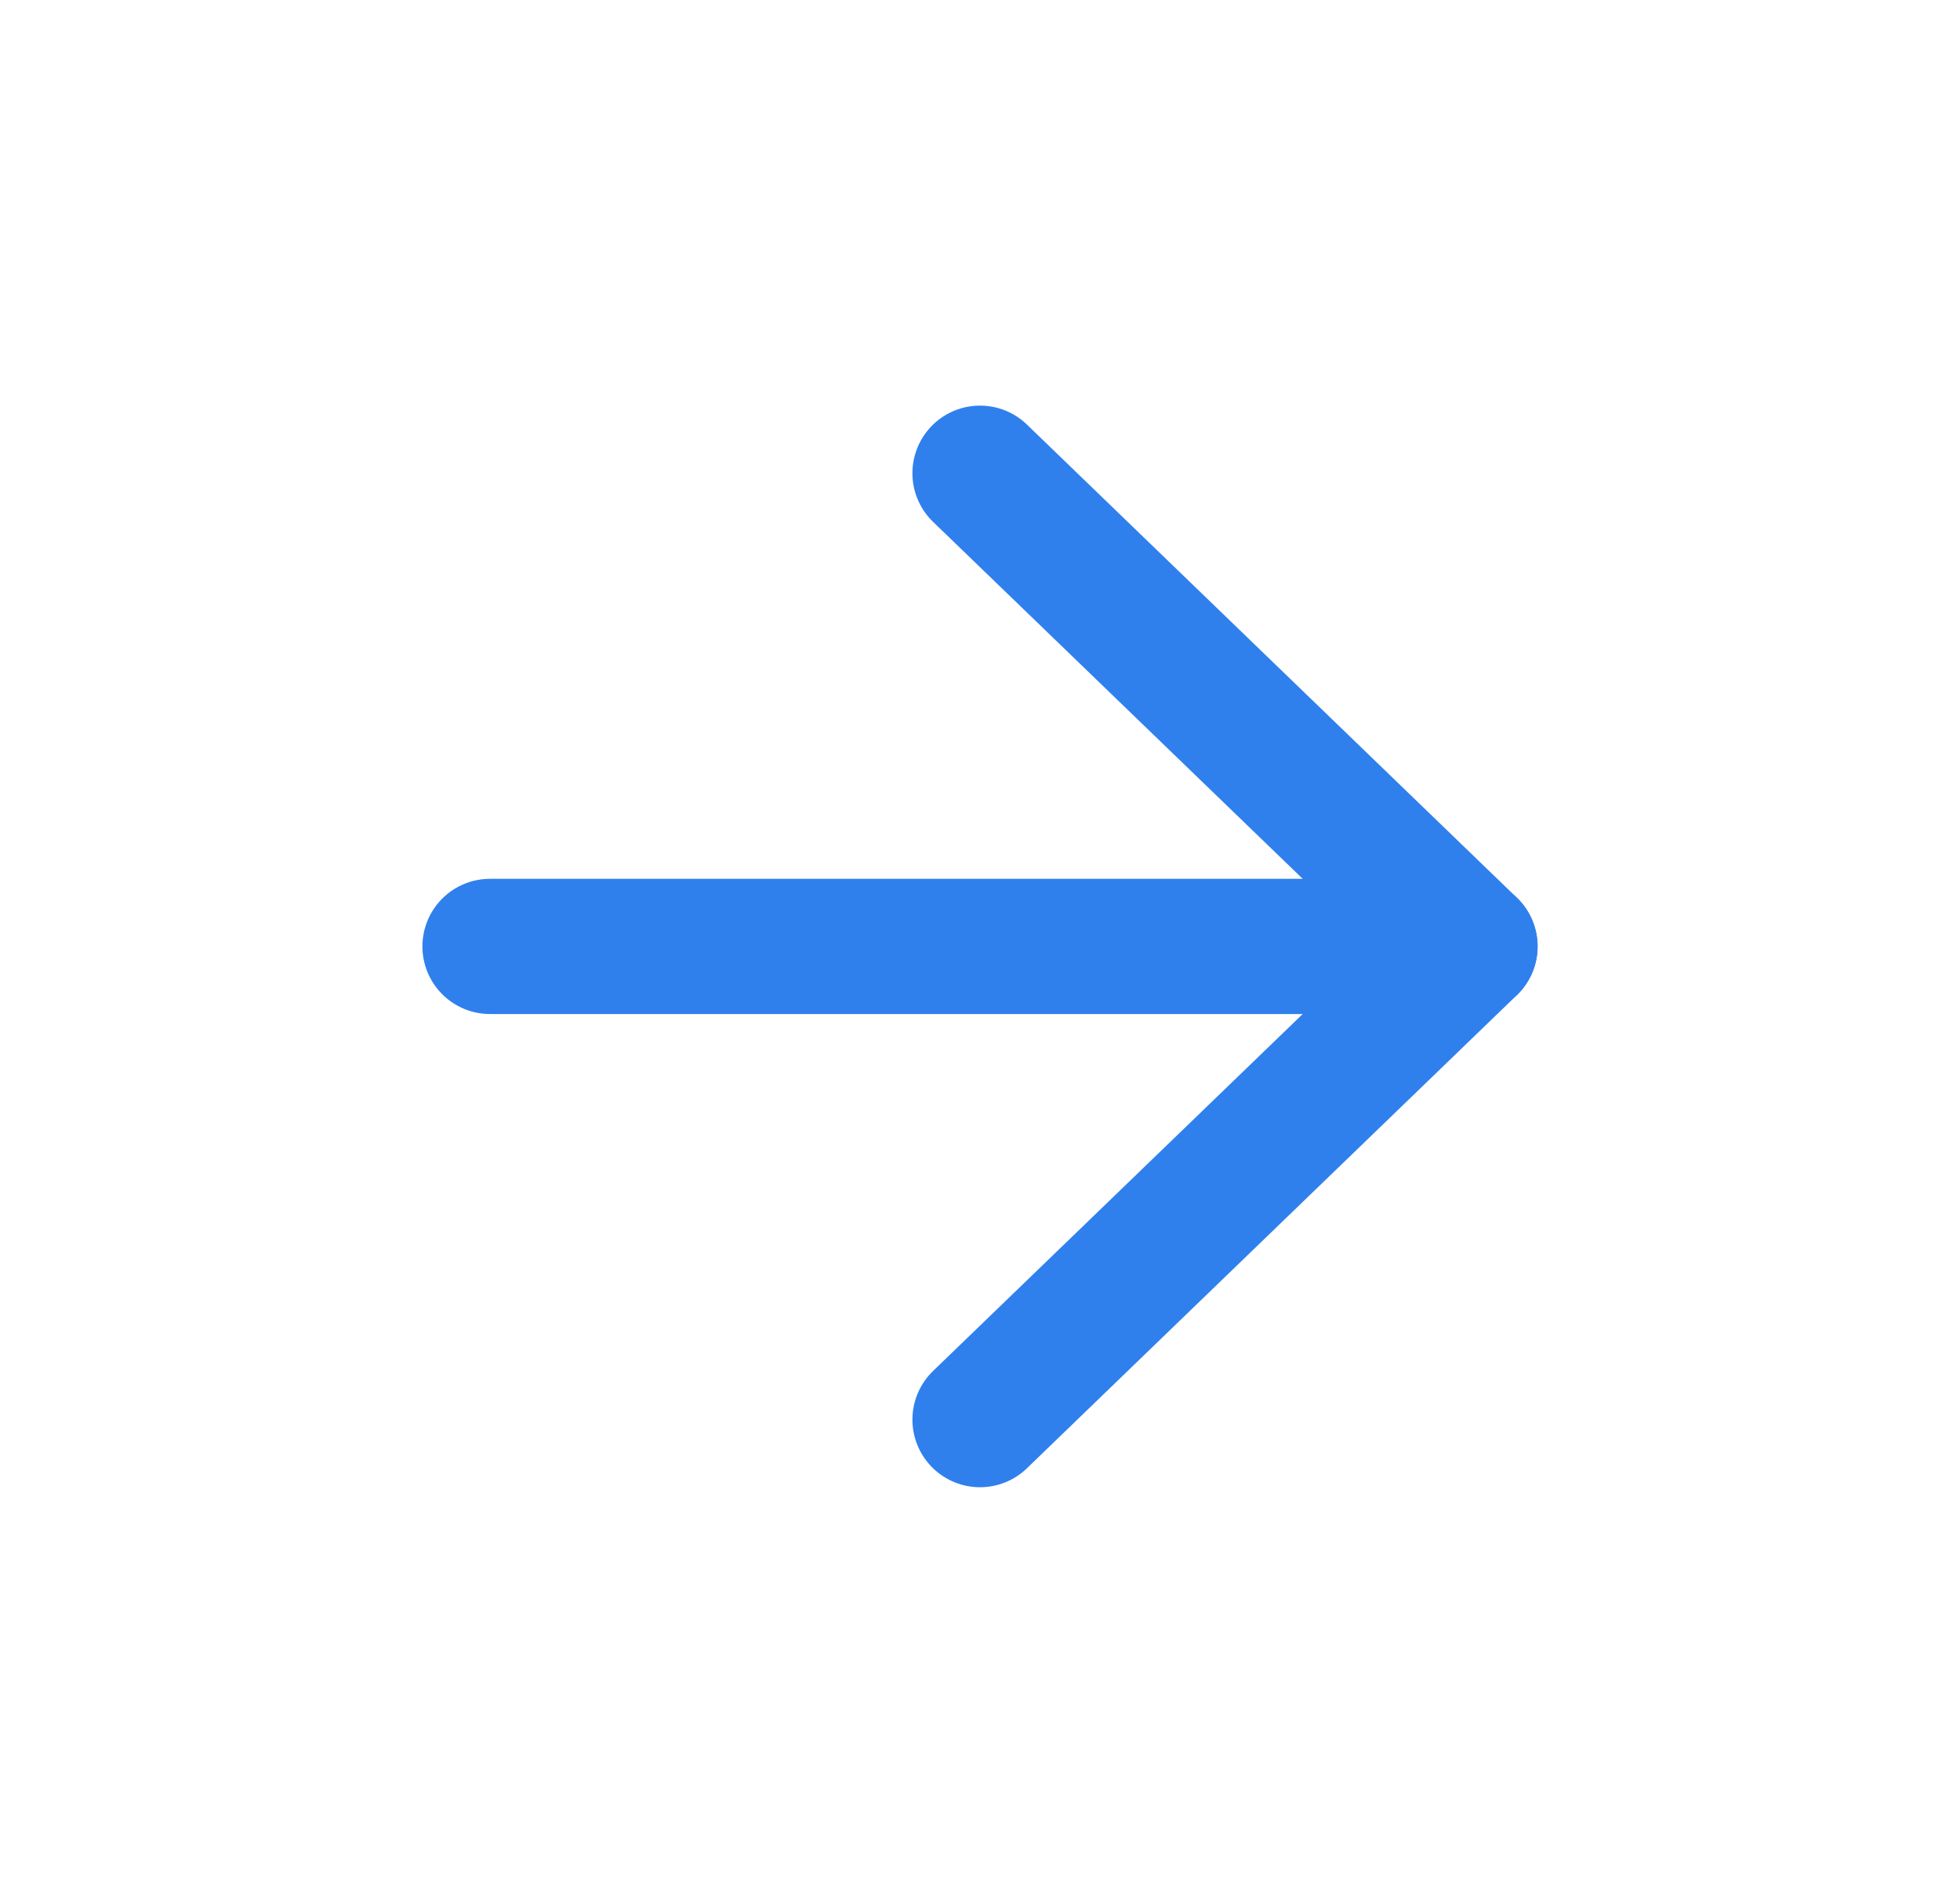 <svg width="29" height="28" viewBox="0 0 29 28" fill="none" xmlns="http://www.w3.org/2000/svg">
<path d="M7.25 14H21.75" stroke="#2F80ED" stroke-width="2" stroke-linecap="round" stroke-linejoin="round"/>
<path d="M14.5 7L21.75 14L14.5 21" stroke="#2F80ED" stroke-width="2" stroke-linecap="round" stroke-linejoin="round"/>
</svg>
